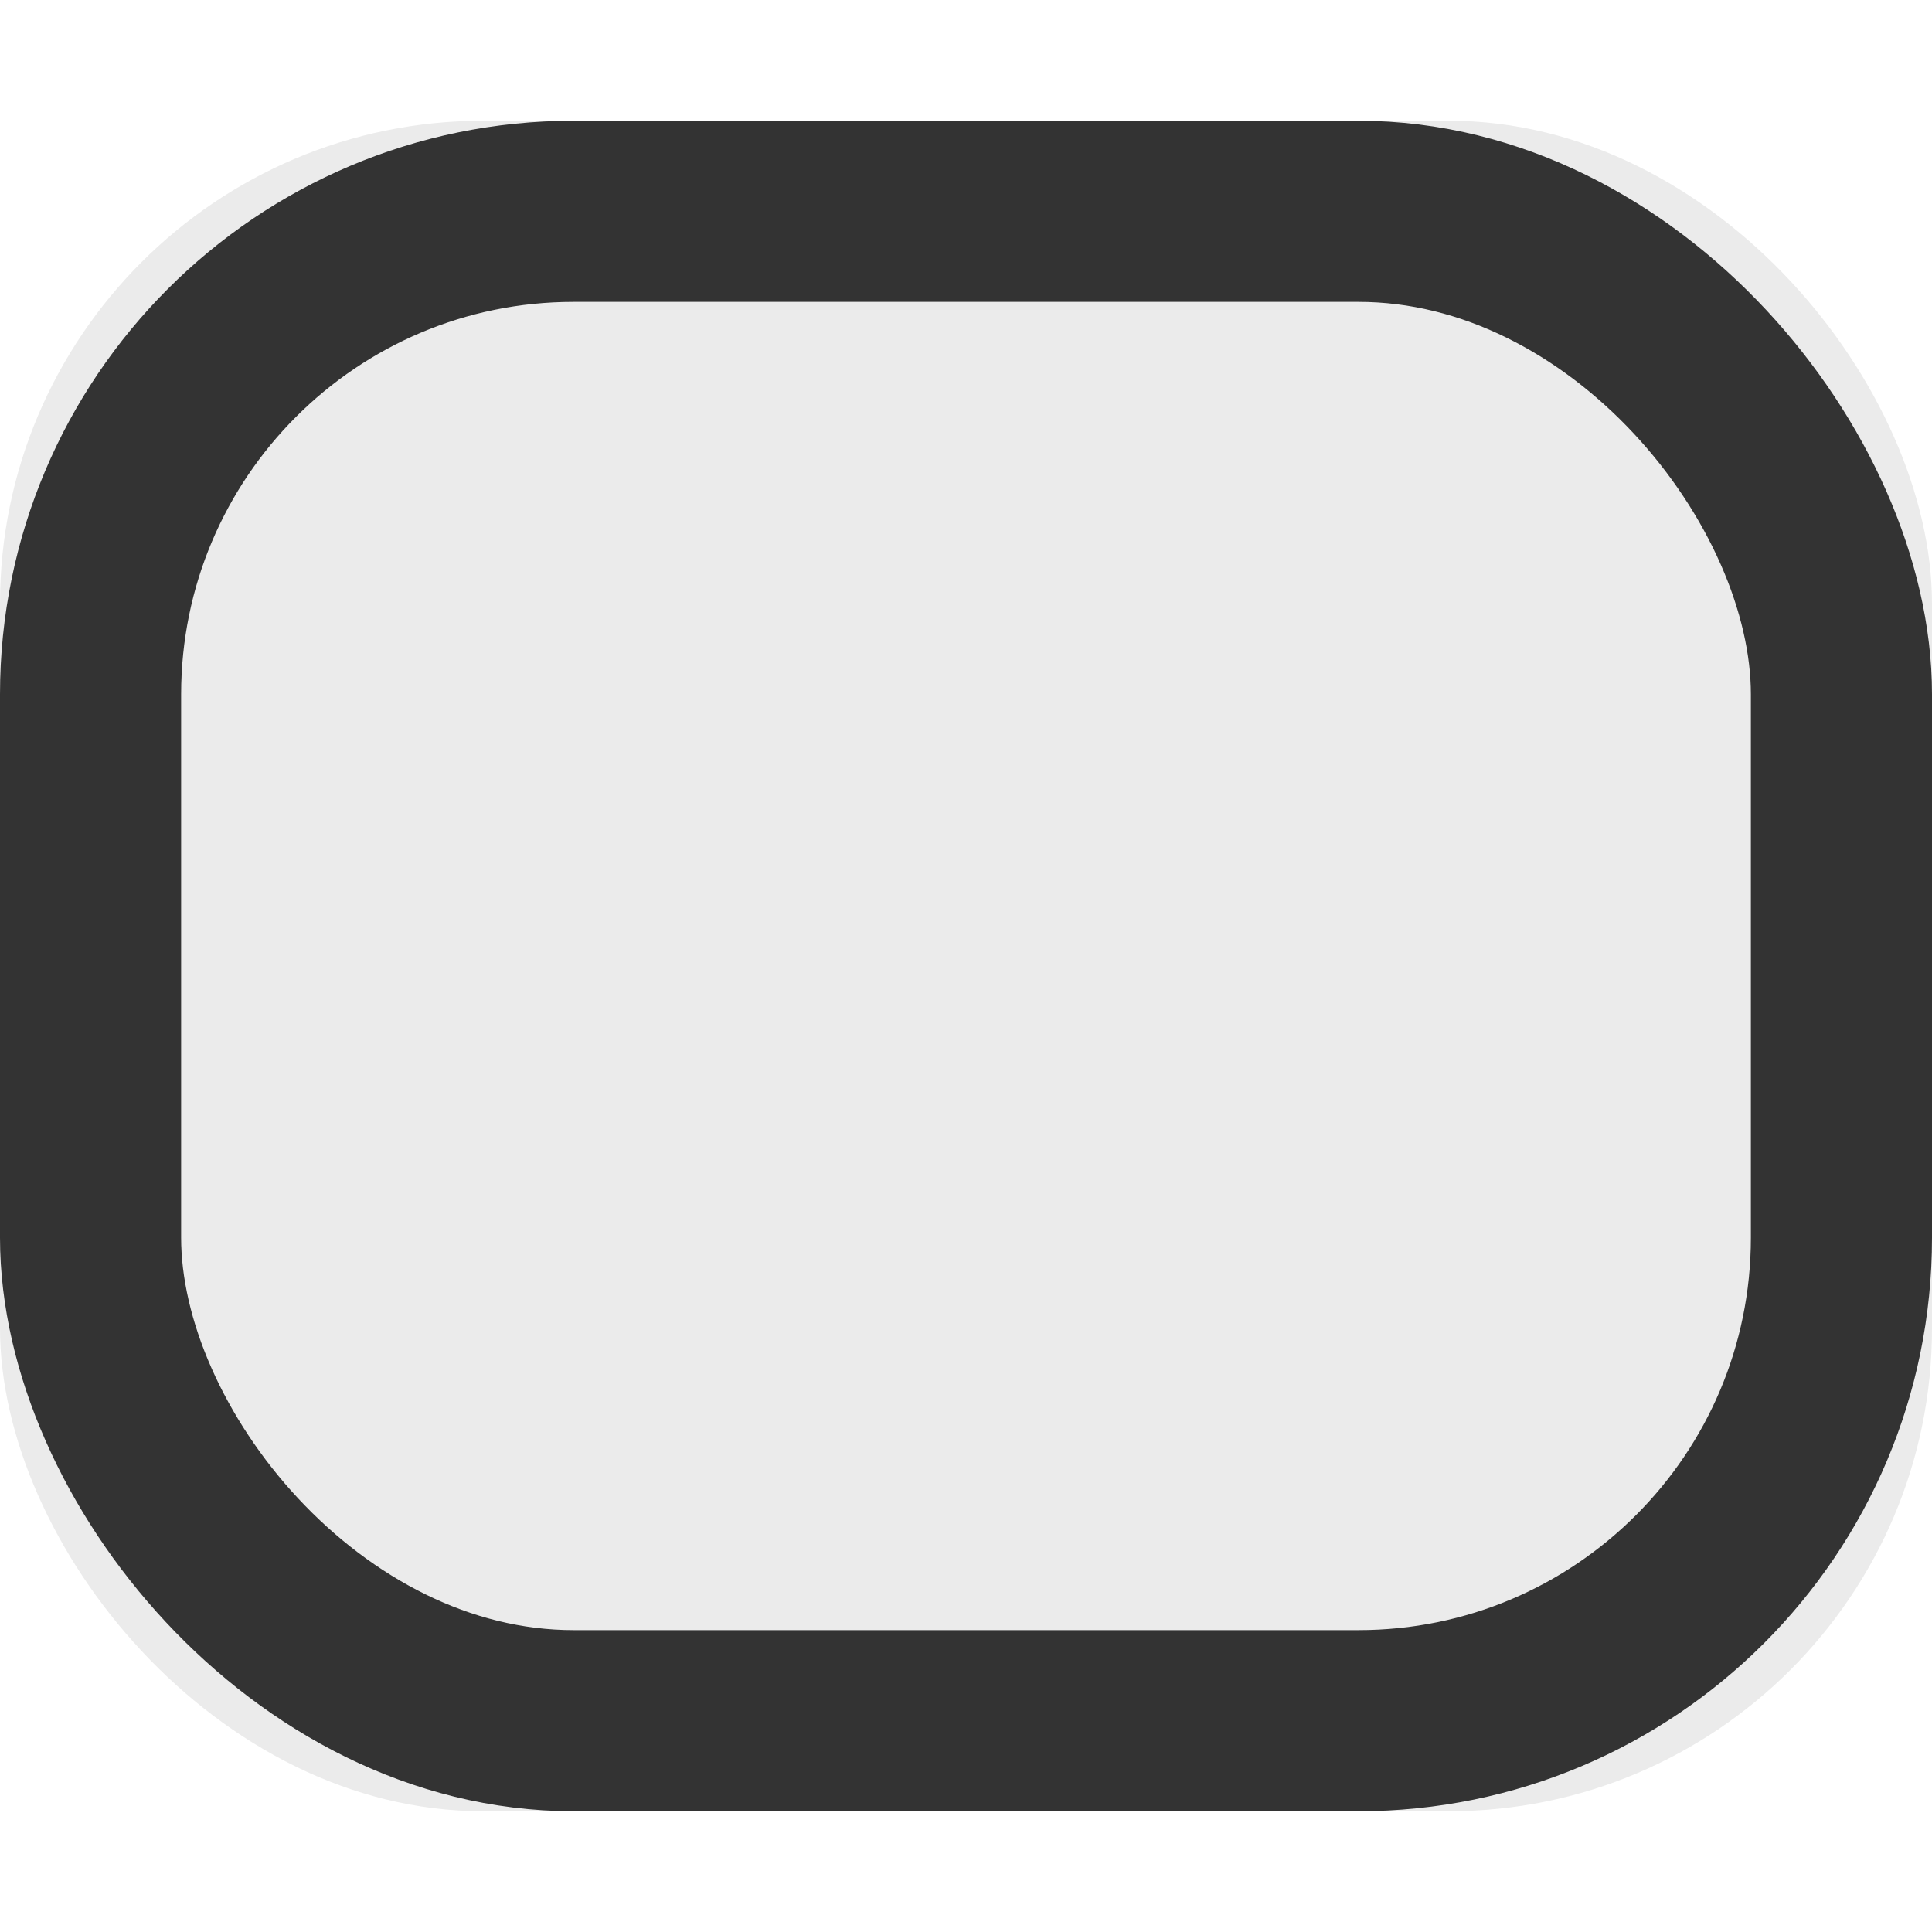 <?xml version="1.0" encoding="UTF-8"?>
<svg width="16px" height="16px" viewBox="0 0 16 16" version="1.1" xmlns="http://www.w3.org/2000/svg" xmlns:xlink="http://www.w3.org/1999/xlink">
    <title>圆角矩形</title>
    <g id="页面-1" stroke="none" stroke-width="1" fill="none" fill-rule="evenodd">
        <g id="画" transform="translate(-405, -23)">
            <g id="圆角矩形" transform="translate(405, 23)">
                <rect id="矩形备份-99" x="0" y="0" width="16" height="16"></rect>
                <rect id="矩形备份-100" fill-opacity="0.1" fill="#333333" x="0" y="1" width="16" height="14" rx="4"></rect>
                <rect id="矩形备份-100" stroke="#333333" stroke-width="1.5" x="0.75" y="1.75" width="14.5" height="12.5" rx="4"></rect>
            </g>
        </g>
    </g>
</svg>